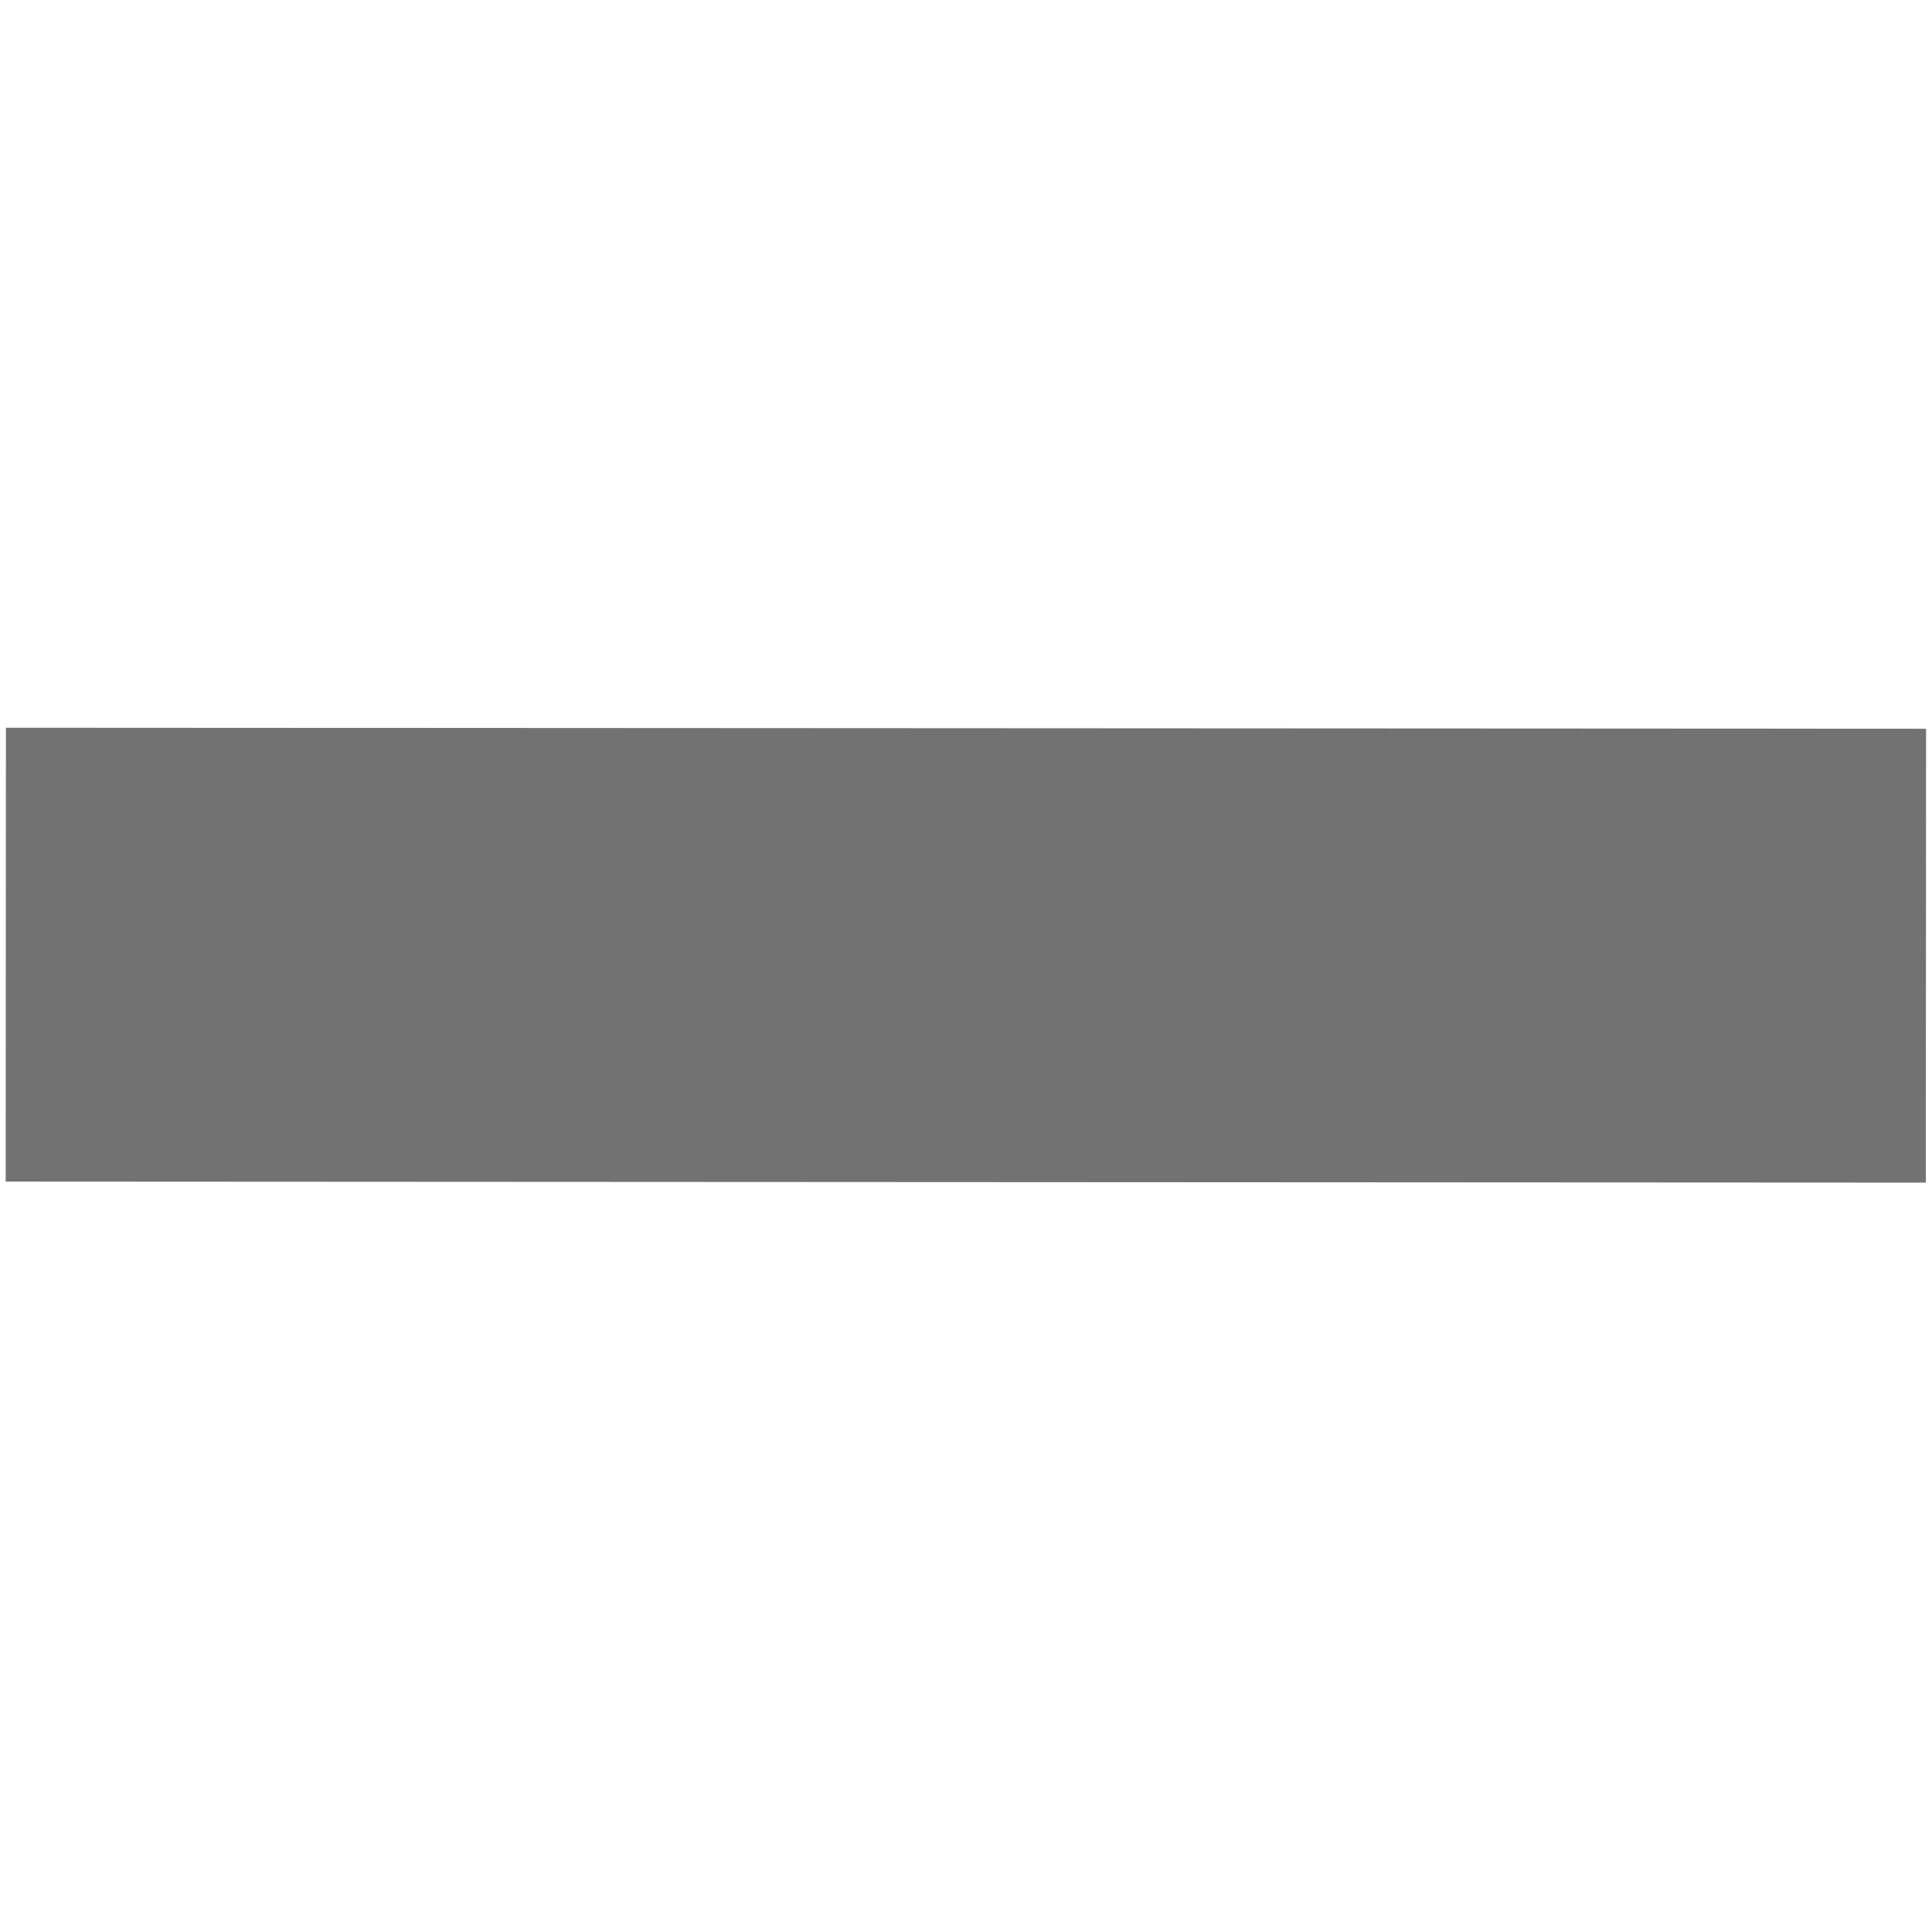 <?xml version="1.0" encoding="UTF-8" standalone="no"?>
<!-- Created with Inkscape (http://www.inkscape.org/) -->

<svg
   xmlns:dc="http://purl.org/dc/elements/1.1/"
   xmlns:cc="http://creativecommons.org/ns#"
   xmlns:rdf="http://www.w3.org/1999/02/22-rdf-syntax-ns#"
   xmlns:svg="http://www.w3.org/2000/svg"
   xmlns="http://www.w3.org/2000/svg"
   xmlns:sodipodi="http://sodipodi.sourceforge.net/DTD/sodipodi-0.dtd"
   xmlns:inkscape="http://www.inkscape.org/namespaces/inkscape"
   width="106.406"
   height="106.375"
   id="svg3923"
   version="1.1"
   inkscape:version="0.48.4 r9939"
   sodipodi:docname="plus.svg">
  <defs
     id="defs3925" />
  <sodipodi:namedview
     id="base"
     pagecolor="#ffffff"
     bordercolor="#666666"
     borderopacity="1.0"
     inkscape:pageopacity="0.0"
     inkscape:pageshadow="2"
     inkscape:zoom="0.35"
     inkscape:cx="-333.23214"
     inkscape:cy="-116.23718"
     inkscape:document-units="px"
     inkscape:current-layer="layer1"
     showgrid="false"
     fit-margin-top="0"
     fit-margin-left="0"
     fit-margin-right="0"
     fit-margin-bottom="0"
     inkscape:window-width="1311"
     inkscape:window-height="744"
     inkscape:window-x="55"
     inkscape:window-y="24"
     inkscape:window-maximized="1" />
  <g
     inkscape:label="Layer 1"
     inkscape:groupmode="layer"
     id="layer1"
     transform="translate(-205.375,-309.75)">
    <path
       style="fill:none;stroke:#727272;stroke-width:25;stroke-linecap:butt;stroke-linejoin:miter;stroke-miterlimit:4;stroke-opacity:1;stroke-dasharray:none"
       d="m 205.695,362.334 105.753,0.057"
       id="path3931"
       inkscape:connector-type="polyline"
       inkscape:connector-curvature="0" />
  </g>
</svg>
